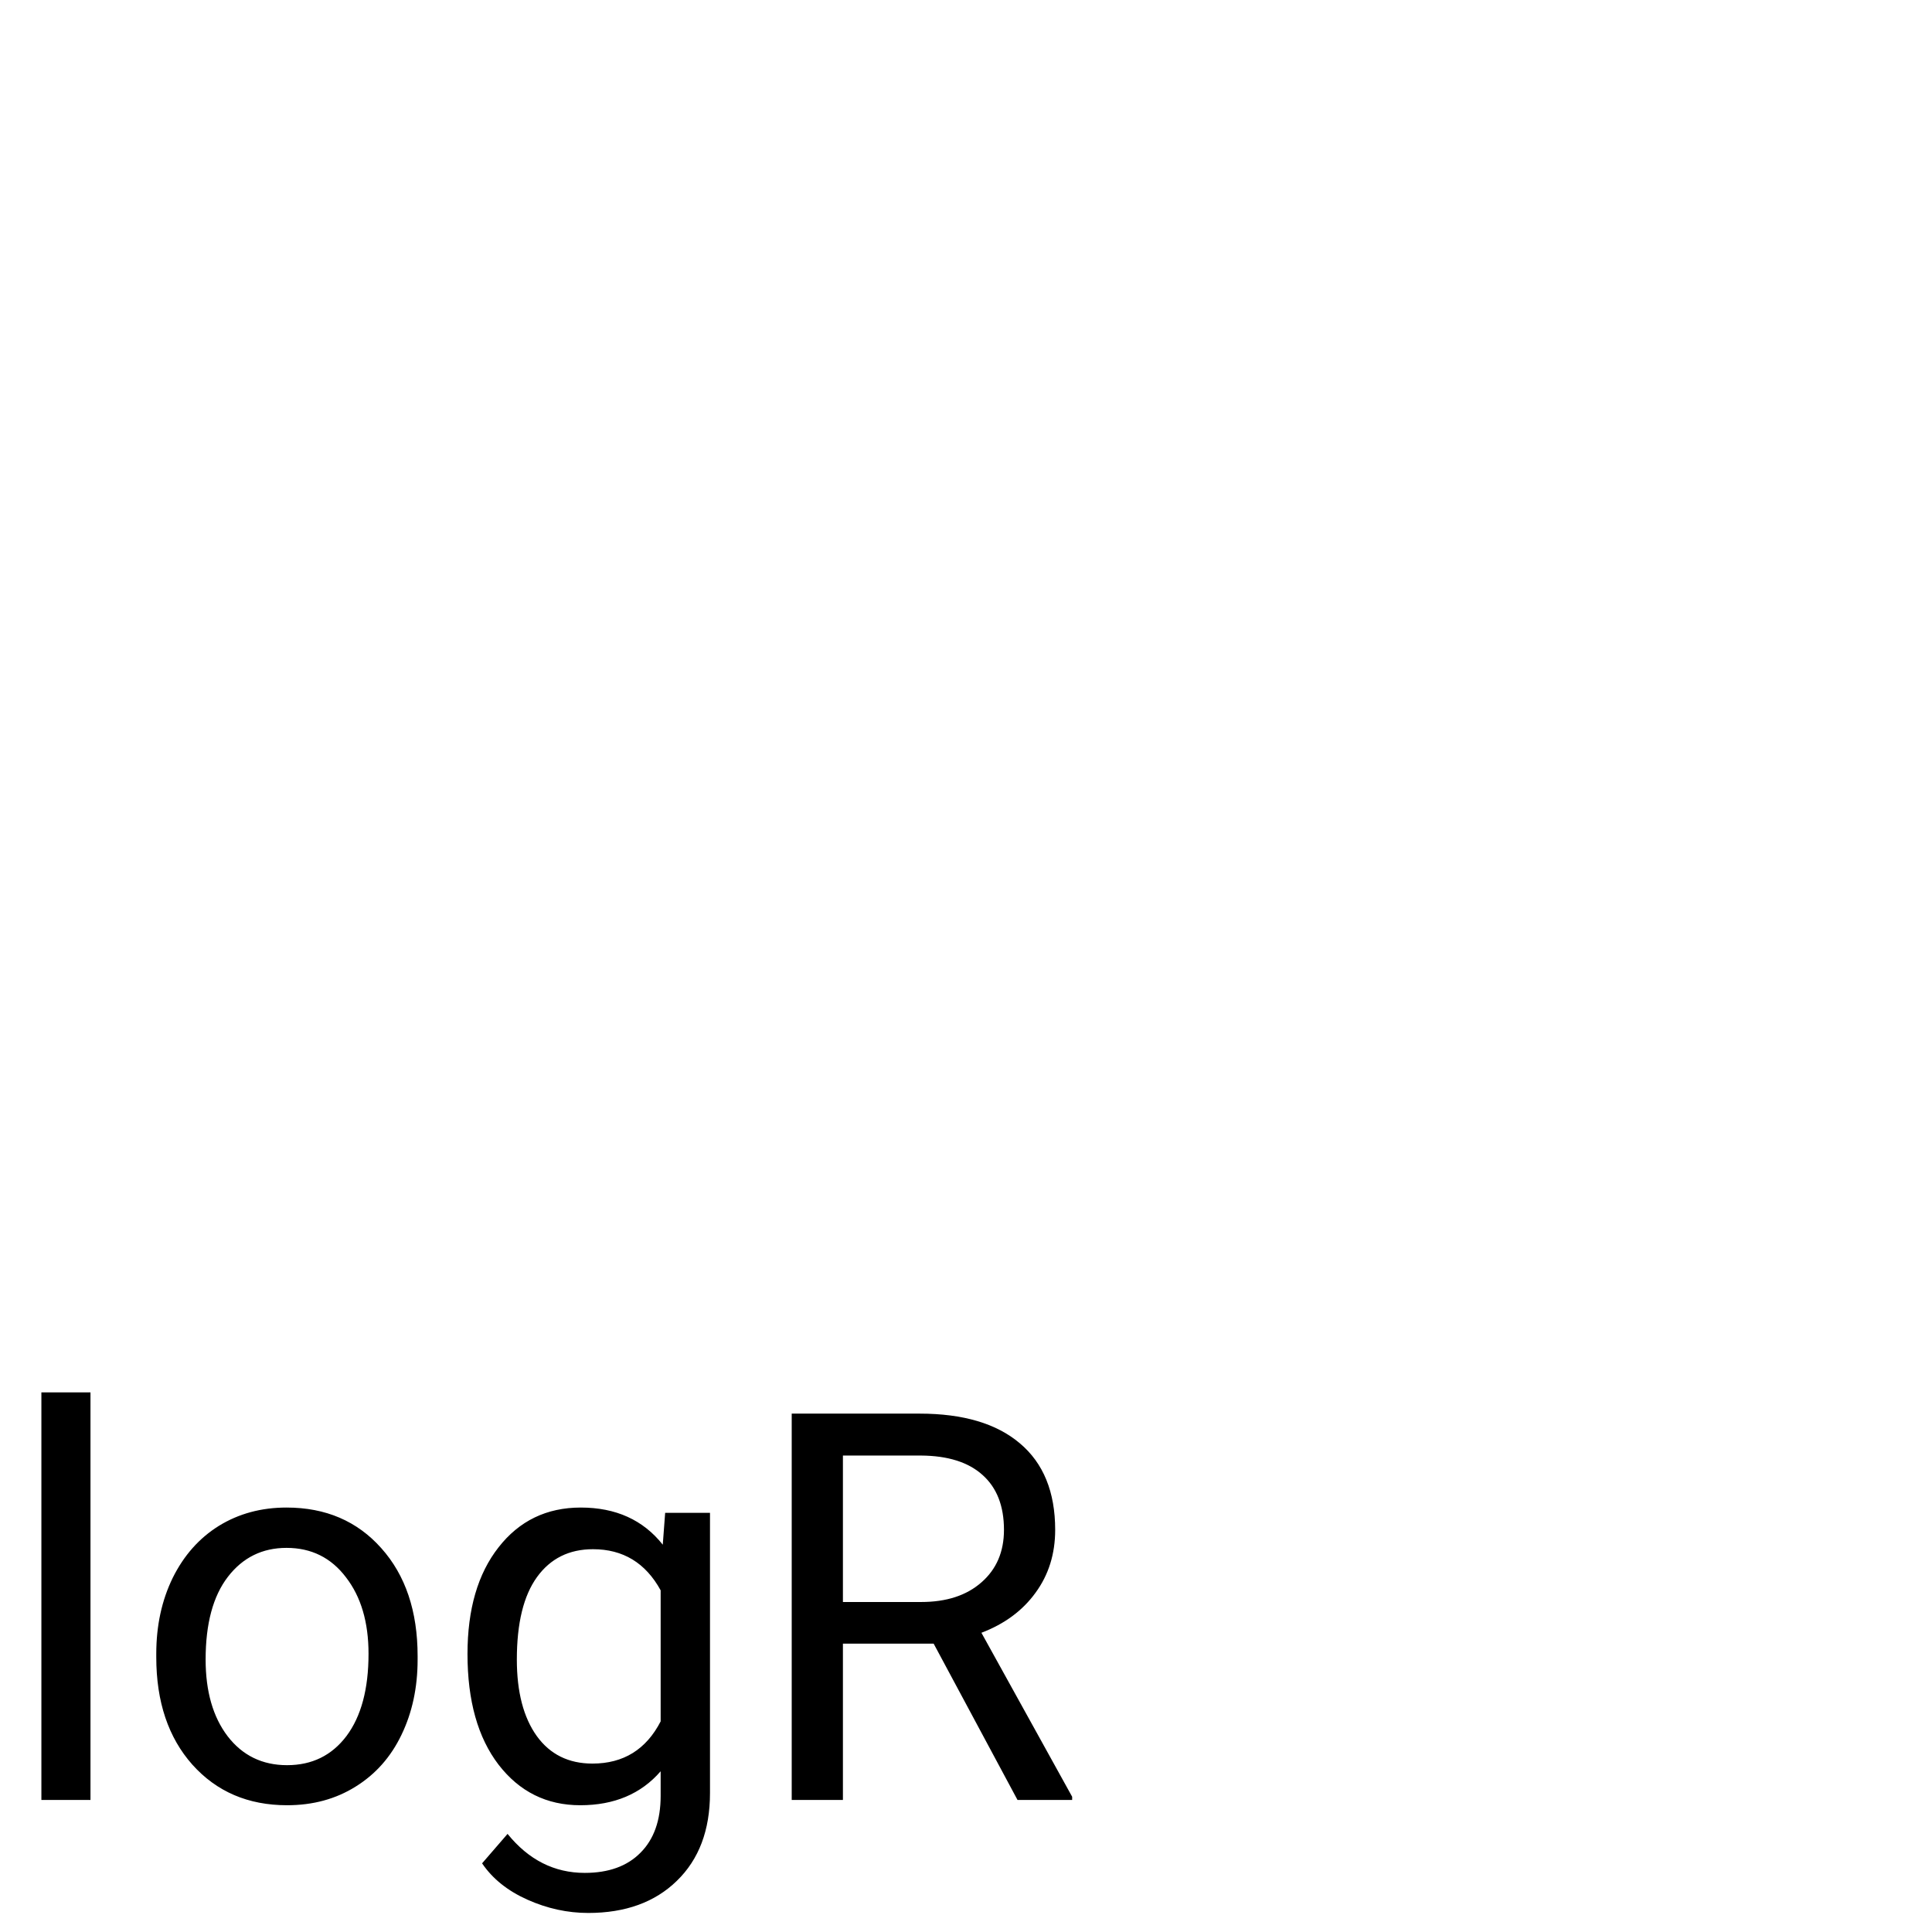 <svg width="512" height="512" viewBox="0 0 512 512" fill="none" xmlns="http://www.w3.org/2000/svg">
<rect width="512" height="512" fill="white"/>
<path d="M23.977 477H10.969V369H23.977V477ZM41.414 438.258C41.414 430.805 42.867 424.102 45.773 418.148C48.727 412.195 52.805 407.602 58.008 404.367C63.258 401.133 69.234 399.516 75.938 399.516C86.297 399.516 94.664 403.102 101.039 410.273C107.461 417.445 110.672 426.984 110.672 438.891V439.805C110.672 447.211 109.242 453.867 106.383 459.773C103.57 465.633 99.516 470.203 94.219 473.484C88.969 476.766 82.922 478.406 76.078 478.406C65.766 478.406 57.398 474.82 50.977 467.648C44.602 460.477 41.414 450.984 41.414 439.172V438.258ZM54.492 439.805C54.492 448.242 56.438 455.016 60.328 460.125C64.266 465.234 69.516 467.789 76.078 467.789C82.688 467.789 87.938 465.211 91.828 460.055C95.719 454.852 97.664 447.586 97.664 438.258C97.664 429.914 95.672 423.164 91.688 418.008C87.75 412.805 82.5 410.203 75.938 410.203C69.516 410.203 64.336 412.758 60.398 417.867C56.461 422.977 54.492 430.289 54.492 439.805ZM123.891 438.328C123.891 426.469 126.633 417.047 132.117 410.062C137.602 403.031 144.867 399.516 153.914 399.516C163.195 399.516 170.438 402.797 175.641 409.359L176.273 400.922H188.156V475.172C188.156 485.016 185.227 492.773 179.367 498.445C173.555 504.117 165.727 506.953 155.883 506.953C150.398 506.953 145.031 505.781 139.781 503.438C134.531 501.094 130.523 497.883 127.758 493.805L134.508 486C140.086 492.891 146.906 496.336 154.969 496.336C161.297 496.336 166.219 494.555 169.734 490.992C173.297 487.43 175.078 482.414 175.078 475.945V469.406C169.875 475.406 162.773 478.406 153.773 478.406C144.867 478.406 137.648 474.82 132.117 467.648C126.633 460.477 123.891 450.703 123.891 438.328ZM136.969 439.805C136.969 448.383 138.727 455.133 142.242 460.055C145.758 464.93 150.68 467.367 157.008 467.367C165.211 467.367 171.234 463.641 175.078 456.188V421.453C171.094 414.188 165.117 410.555 157.148 410.555C150.82 410.555 145.875 413.016 142.312 417.938C138.75 422.859 136.969 430.148 136.969 439.805ZM247.43 435.586H223.383V477H209.812V374.625H243.703C255.234 374.625 264.094 377.25 270.281 382.5C276.516 387.75 279.633 395.391 279.633 405.422C279.633 411.797 277.898 417.352 274.43 422.086C271.008 426.82 266.227 430.359 260.086 432.703L284.133 476.156V477H269.648L247.43 435.586ZM223.383 424.547H244.125C250.828 424.547 256.148 422.812 260.086 419.344C264.07 415.875 266.062 411.234 266.062 405.422C266.062 399.094 264.164 394.242 260.367 390.867C256.617 387.492 251.18 385.781 244.055 385.734H223.383V424.547Z" fill="black"/>
</svg>
